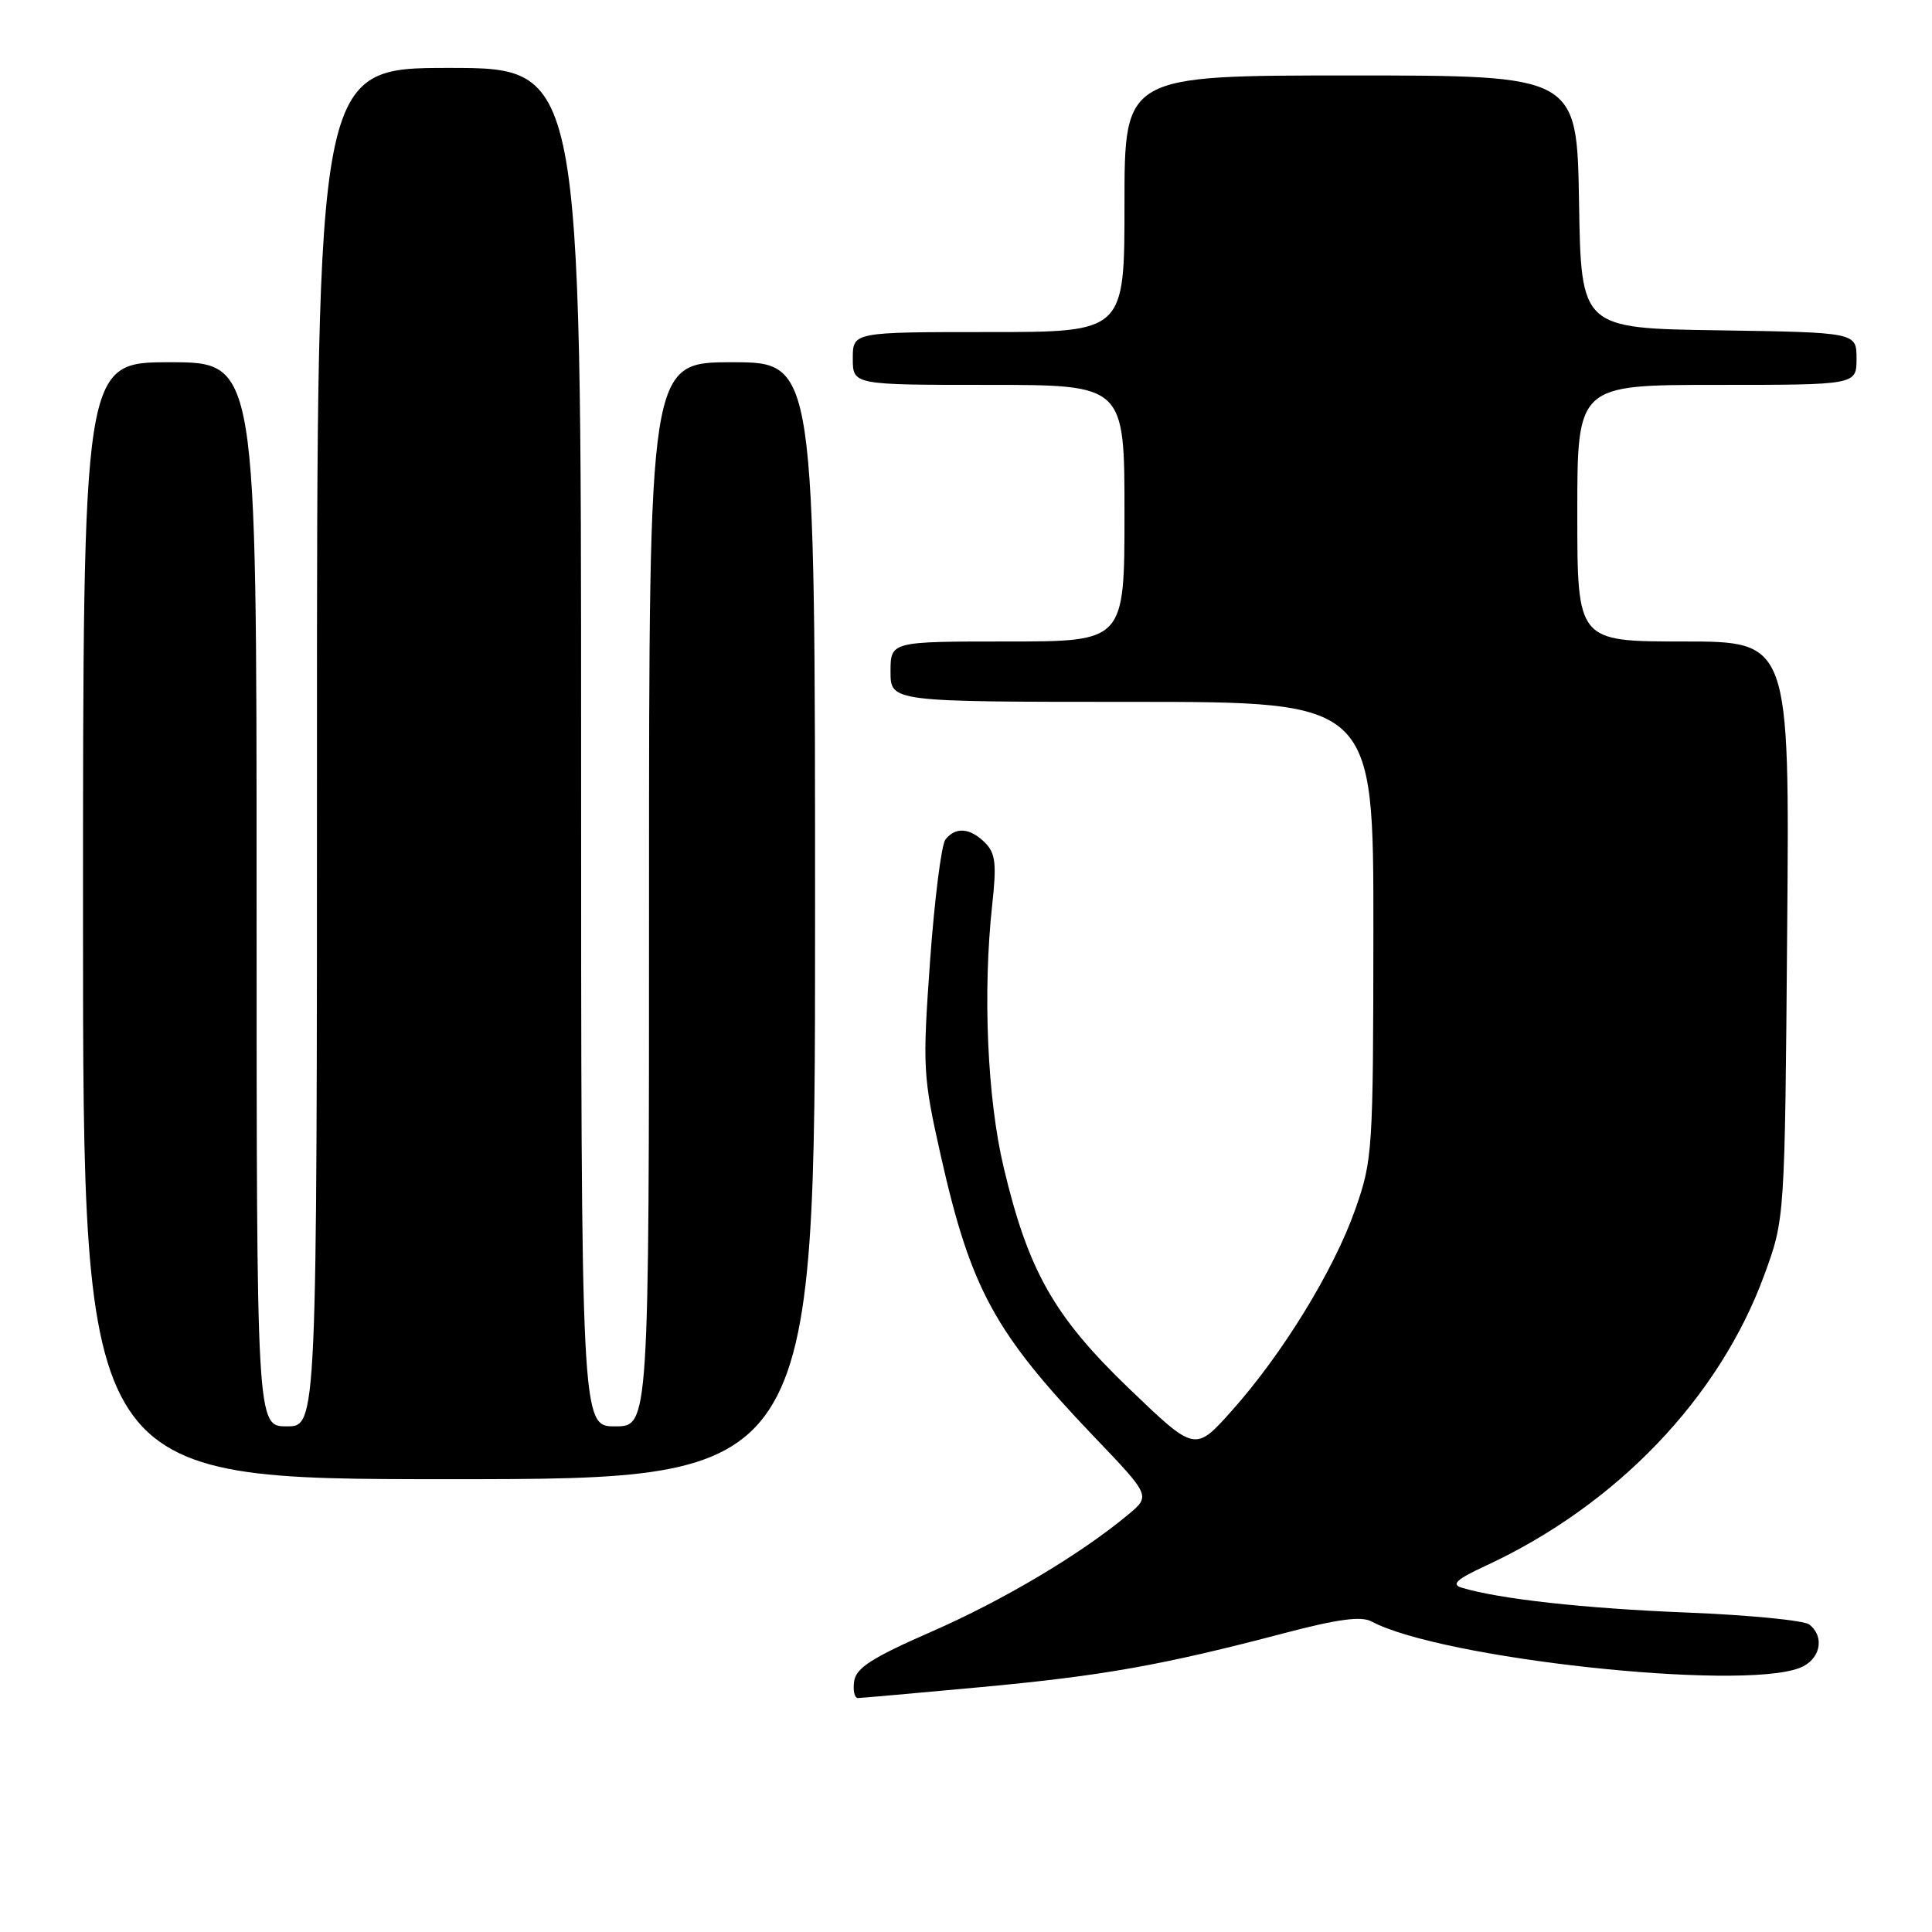 <?xml version="1.0" encoding="UTF-8" standalone="no"?>
<!DOCTYPE svg PUBLIC "-//W3C//DTD SVG 1.1//EN" "http://www.w3.org/Graphics/SVG/1.1/DTD/svg11.dtd" >
<svg xmlns="http://www.w3.org/2000/svg" xmlns:xlink="http://www.w3.org/1999/xlink" version="1.1" viewBox="0 0 256 256">
 <g >
 <path fill="currentColor"
d=" M 130.00 223.55 C 146.16 222.05 153.96 220.66 170.18 216.40 C 177.24 214.54 180.36 214.12 181.73 214.85 C 190.91 219.77 230.42 224.07 238.43 221.02 C 241.18 219.98 241.87 216.94 239.75 215.26 C 239.06 214.71 231.75 214.00 223.50 213.67 C 209.95 213.13 198.64 211.88 193.66 210.37 C 192.26 209.94 193.02 209.25 196.87 207.47 C 214.22 199.43 227.85 185.19 233.80 168.88 C 236.50 161.50 236.50 161.50 236.81 123.25 C 237.13 85.00 237.13 85.00 223.06 85.00 C 209.00 85.00 209.00 85.00 209.00 68.00 C 209.00 51.00 209.00 51.00 227.50 51.00 C 246.00 51.00 246.00 51.00 246.00 47.52 C 246.00 44.05 246.00 44.05 227.75 43.77 C 209.50 43.50 209.50 43.50 209.23 26.75 C 208.95 10.00 208.95 10.00 178.98 10.00 C 149.00 10.00 149.00 10.00 149.00 27.00 C 149.00 44.00 149.00 44.00 131.00 44.00 C 113.00 44.00 113.00 44.00 113.00 47.50 C 113.00 51.00 113.00 51.00 131.00 51.00 C 149.00 51.00 149.00 51.00 149.00 68.00 C 149.00 85.00 149.00 85.00 133.50 85.00 C 118.00 85.00 118.00 85.00 118.00 89.00 C 118.00 93.00 118.00 93.00 150.00 93.00 C 182.00 93.00 182.00 93.00 181.98 123.25 C 181.96 152.57 181.88 153.71 179.57 160.28 C 176.72 168.35 169.92 179.43 163.21 186.94 C 158.35 192.38 158.35 192.38 149.65 184.03 C 139.67 174.45 136.25 168.42 132.99 154.68 C 130.82 145.55 130.21 131.48 131.47 119.92 C 132.07 114.46 131.91 113.06 130.53 111.67 C 128.54 109.68 126.61 109.53 125.27 111.25 C 124.74 111.94 123.83 119.16 123.24 127.31 C 122.23 141.49 122.29 142.58 124.66 153.14 C 128.63 170.78 131.78 176.56 144.93 190.33 C 152.47 198.21 152.47 198.21 149.48 200.70 C 143.15 205.97 132.98 212.02 123.44 216.20 C 115.57 219.64 113.43 221.01 113.18 222.77 C 113.00 224.00 113.23 225.00 113.68 225.00 C 114.13 224.99 121.47 224.34 130.00 223.55 Z  M 108.00 122.00 C 108.00 48.00 108.00 48.00 97.00 48.00 C 86.00 48.00 86.00 48.00 86.00 118.50 C 86.00 189.00 86.00 189.00 81.50 189.00 C 77.00 189.00 77.00 189.00 77.00 99.00 C 77.00 9.00 77.00 9.00 59.50 9.00 C 42.00 9.00 42.00 9.00 42.00 99.00 C 42.00 189.00 42.00 189.00 38.00 189.00 C 34.00 189.00 34.00 189.00 34.00 118.50 C 34.00 48.00 34.00 48.00 22.50 48.00 C 11.00 48.00 11.00 48.00 11.00 122.00 C 11.00 196.00 11.00 196.00 59.50 196.00 C 108.00 196.00 108.00 196.00 108.00 122.00 Z "/>
</g>
</svg>